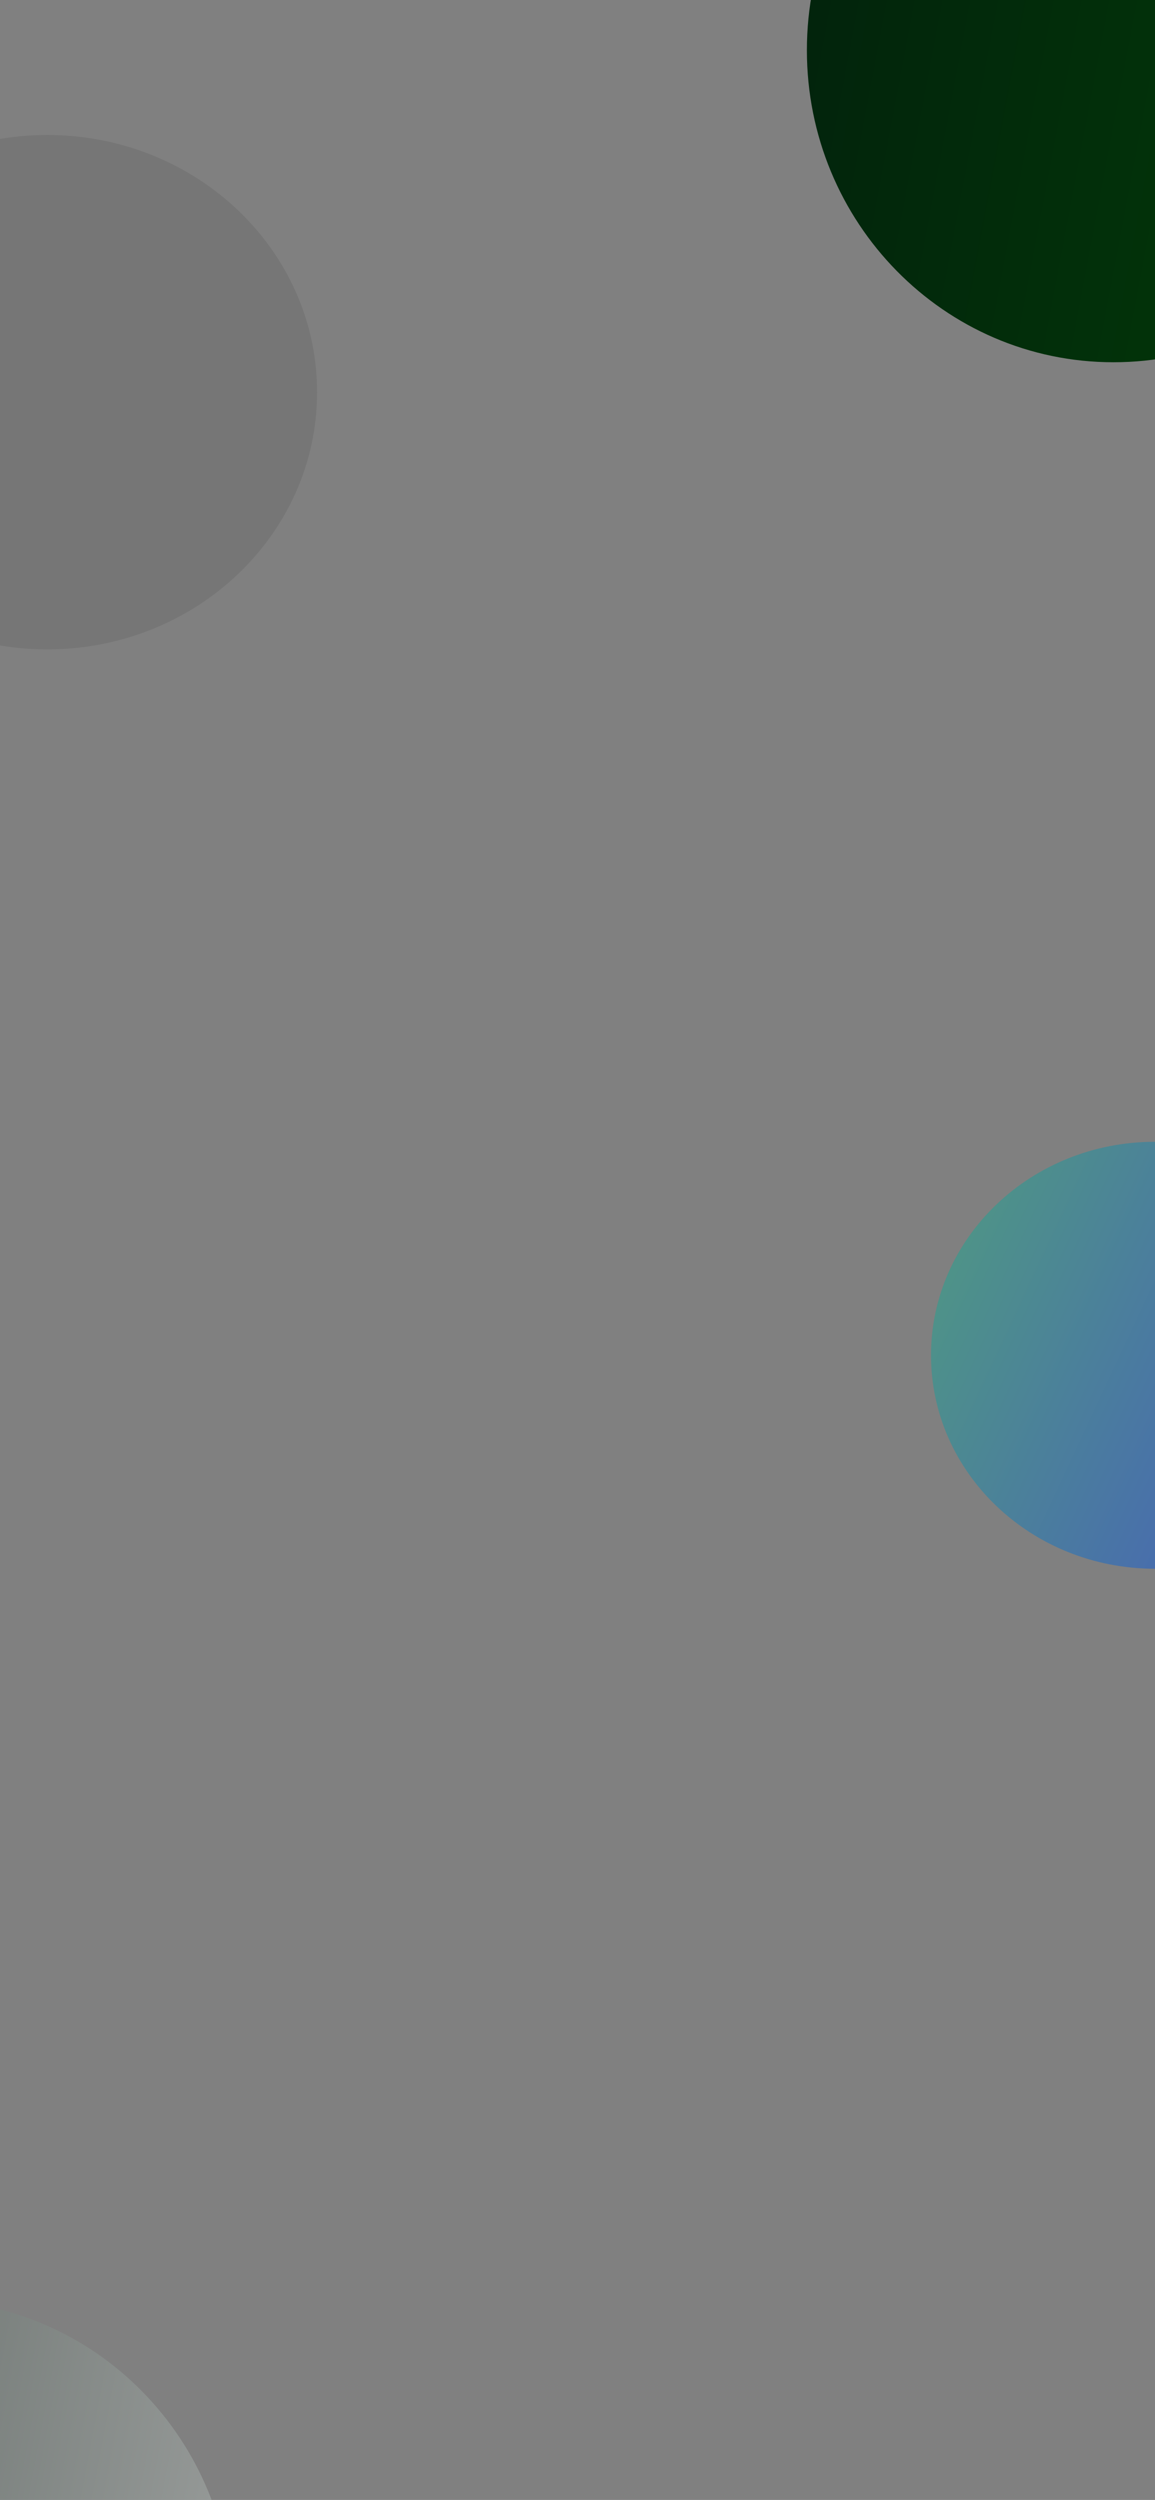 <svg xmlns="http://www.w3.org/2000/svg" xmlns:xlink="http://www.w3.org/1999/xlink" width="428" height="926" viewBox="0 0 428 926">
  <rect x="0" y="0" width="428" height="926" fill="#808080" stroke="none"/>
  <defs>
    <clipPath id="clip-path">
      <rect id="Rectangle_605" data-name="Rectangle 605" width="428" height="926" fill="none" stroke="#707070" stroke-width="1"/>
    </clipPath>
    <linearGradient id="linear-gradient" x1="1" y1="0.6" x2="0" y2="0.153" gradientUnits="objectBoundingBox">
      <stop offset="0" stop-color="#0038ff" stop-opacity="0.502"/>
      <stop offset="1" stop-color="#13b287" stop-opacity="0.502"/>
    </linearGradient>
    <linearGradient id="linear-gradient-2" x1="1.808" x2="-0.364" y2="-0.411" gradientUnits="objectBoundingBox">
      <stop offset="0" stop-color="#024a05"/>
      <stop offset="1" stop-color="#02180e"/>
    </linearGradient>
    <linearGradient id="linear-gradient-3" x1="1.808" x2="-0.364" y2="-0.411" gradientUnits="objectBoundingBox">
      <stop offset="0" stop-color="#fff"/>
      <stop offset="1" stop-color="#02180e"/>
    </linearGradient>
  </defs>
  <g id="Mask_Group_1" data-name="Mask Group 1" clip-path="url(#clip-path)">
    <path id="Path_1424" data-name="Path 1424" d="M83,0c45.84,0,83,35.4,83,79.074s-37.16,79.074-83,79.074S0,122.746,0,79.074,37.16,0,83,0Z" transform="translate(345 422.926)" opacity="0.91" fill="url(#linear-gradient)"/>
    <path id="Path_1425" data-name="Path 1425" d="M100,0c55.228,0,100,42.654,100,95.27s-44.772,95.27-100,95.27S0,147.887,0,95.27,44.772,0,100,0Z" transform="translate(-82.5 50)" fill="rgba(103,104,104,0.5)" opacity="0.76"/>
    <path id="Path_1426" data-name="Path 1426" d="M113.605,0c62.743,0,113.605,51.752,113.605,115.591S176.348,231.183,113.605,231.183,0,179.431,0,115.591,50.863,0,113.605,0Z" transform="translate(299 -97)" fill="url(#linear-gradient-2)"/>
    <path id="Path_1431" data-name="Path 1431" d="M113.605,0c62.743,0,113.605,51.752,113.605,115.591S176.348,231.183,113.605,231.183,0,179.431,0,115.591,50.863,0,113.605,0Z" transform="translate(-141.211 852)" opacity="0.52" fill="url(#linear-gradient-3)"/>
  </g>
</svg>
